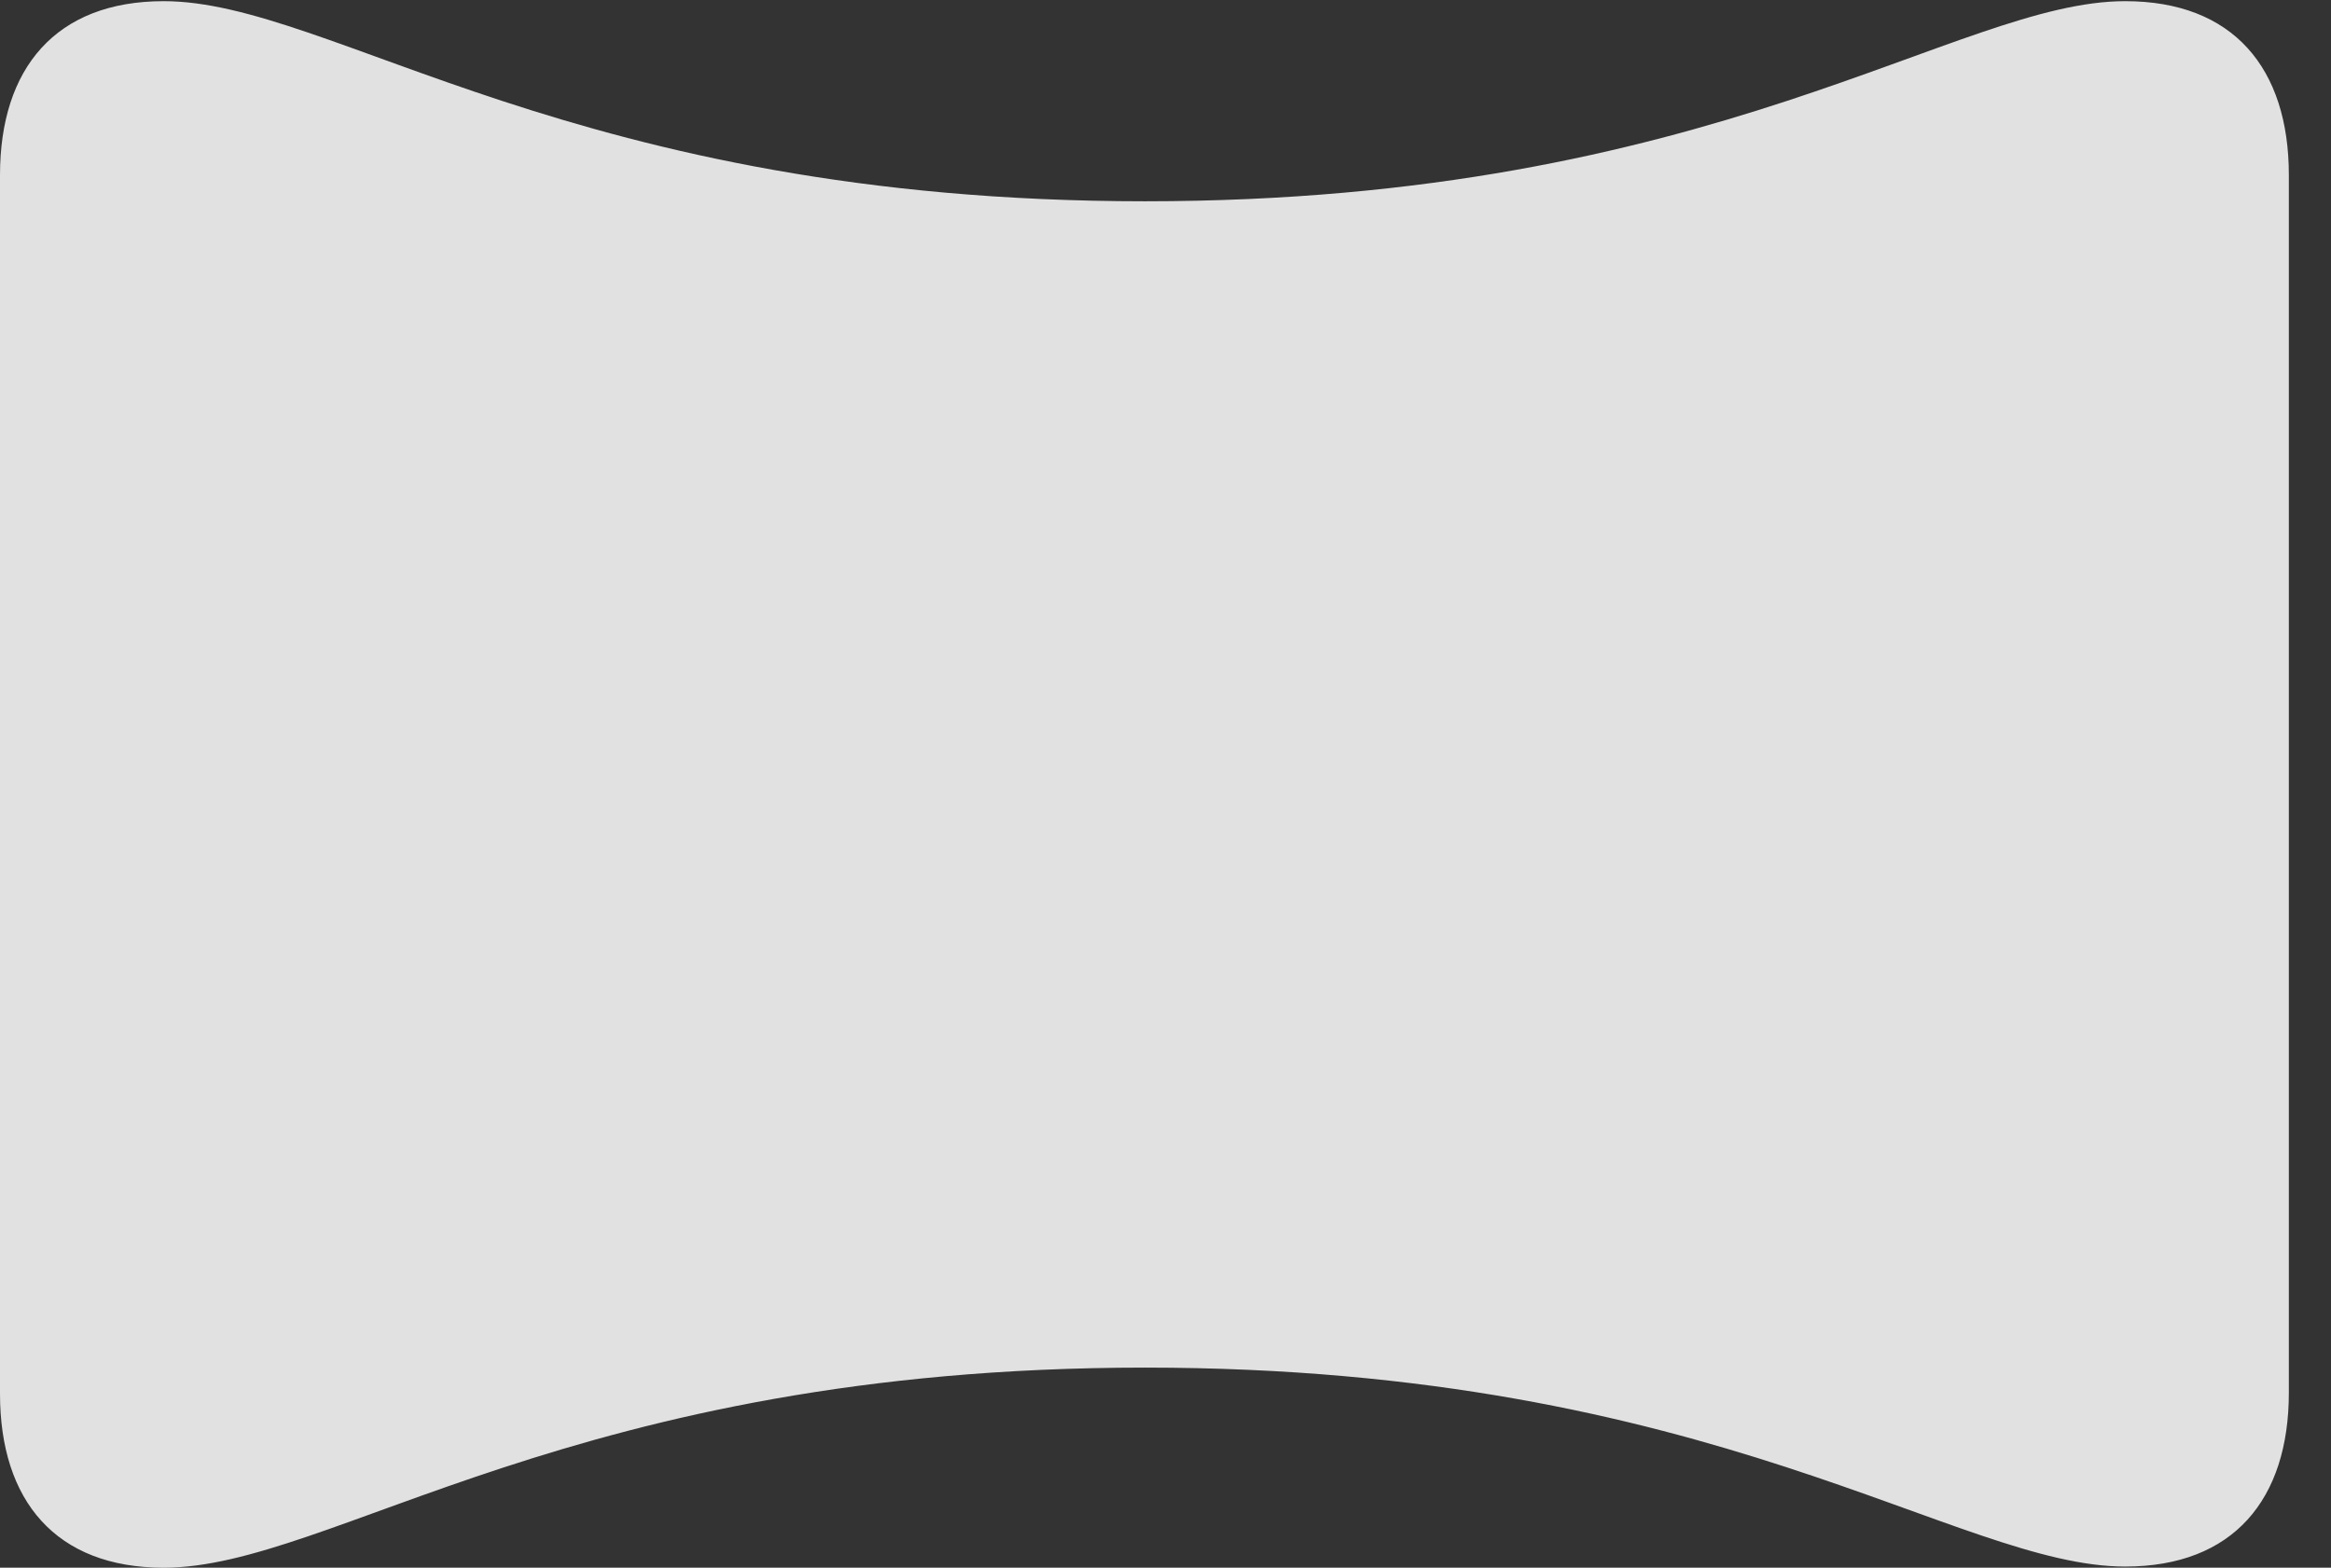 <?xml version="1.0" encoding="UTF-8"?>
<!--Generator: Apple Native CoreSVG 232.5-->
<!DOCTYPE svg
PUBLIC "-//W3C//DTD SVG 1.1//EN"
       "http://www.w3.org/Graphics/SVG/1.1/DTD/svg11.dtd">
<svg version="1.1" xmlns="http://www.w3.org/2000/svg" xmlns:xlink="http://www.w3.org/1999/xlink" width="20.02" height="13.467">
 <rect width="100%" height="100%" fill="#333333" stroke="none"/>
 <g>
  <rect height="13.467" opacity="0" width="20.02" x="0" y="0"/>
  <path d="M1.406 13.467C2.852 13.467 4.922 11.748 9.834 11.748C14.736 11.748 16.807 13.457 18.252 13.457C19.18 13.457 19.658 12.881 19.658 11.963L19.658 1.504C19.658 0.586 19.18 0.01 18.252 0.01C16.807 0.01 14.736 1.729 9.834 1.729C4.922 1.729 2.852 0.01 1.406 0.01C0.479 0.01 0 0.586 0 1.504L0 11.973C0 12.891 0.479 13.467 1.406 13.467Z" fill="#ffffff" fill-opacity="0.85"/>
 </g>
</svg>
